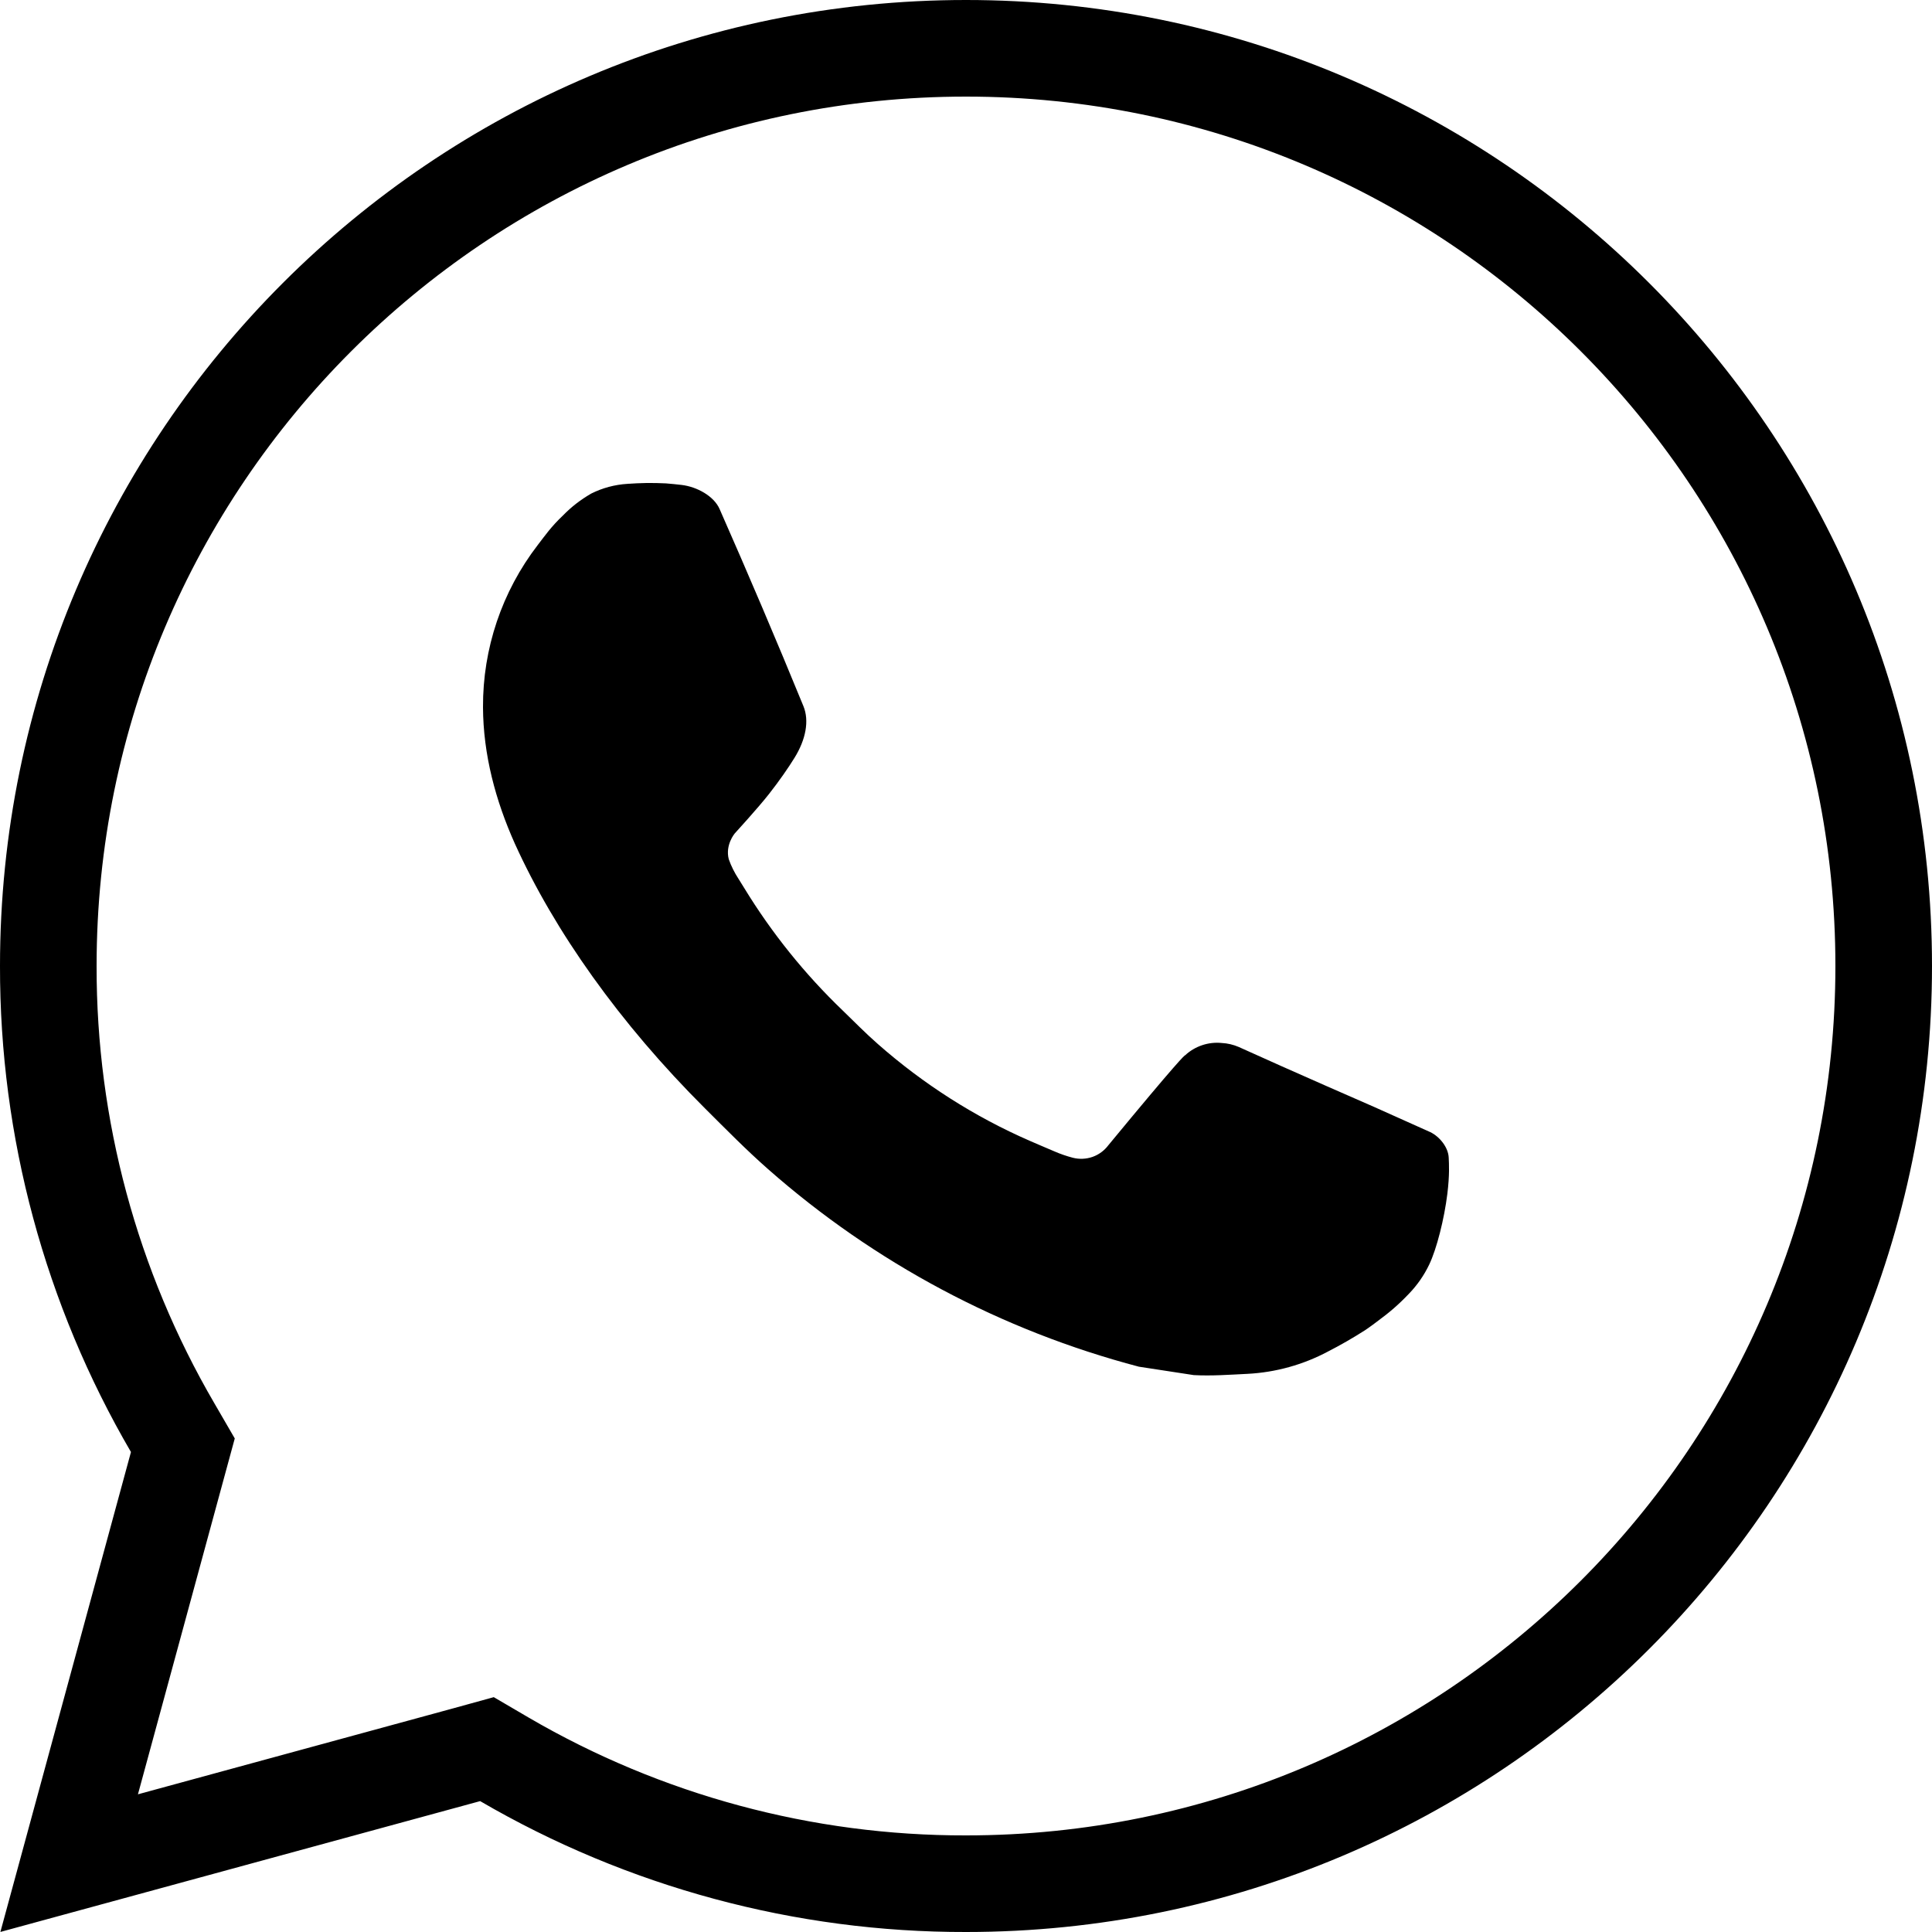 <svg width="20" height="20" viewBox="0 0 20 20" fill="none" xmlns="http://www.w3.org/2000/svg">
<path d="M10 19.5H9.999C8.321 19.503 6.672 19.058 5.222 18.213L5.041 18.107L4.838 18.163L0.716 19.287L1.838 15.163L1.893 14.961L1.788 14.78C0.942 13.33 0.497 11.68 0.5 10.001V10C0.5 4.753 4.753 0.5 10 0.5C15.247 0.5 19.5 4.753 19.5 10C19.5 15.247 15.247 19.5 10 19.5Z" stroke="black"/>
<path d="M6.693 5.001L6.493 5.009C6.364 5.017 6.237 5.051 6.121 5.109C6.013 5.171 5.914 5.247 5.827 5.337C5.707 5.45 5.639 5.548 5.566 5.643C5.196 6.124 4.997 6.714 5 7.321C5.002 7.811 5.13 8.288 5.33 8.734C5.739 9.636 6.412 10.591 7.3 11.476C7.514 11.689 7.724 11.903 7.95 12.102C9.053 13.074 10.368 13.774 11.79 14.148L12.358 14.235C12.543 14.245 12.728 14.231 12.914 14.222C13.205 14.207 13.49 14.128 13.747 13.991C13.878 13.924 14.006 13.85 14.13 13.771C14.13 13.771 14.173 13.743 14.255 13.681C14.39 13.581 14.473 13.51 14.585 13.393C14.668 13.307 14.74 13.206 14.795 13.091C14.873 12.928 14.951 12.617 14.983 12.358C15.007 12.16 15 12.052 14.997 11.985C14.993 11.878 14.904 11.767 14.807 11.72L14.225 11.459C14.225 11.459 13.355 11.08 12.823 10.838C12.767 10.814 12.708 10.8 12.647 10.797C12.579 10.79 12.509 10.798 12.444 10.82C12.379 10.842 12.319 10.877 12.269 10.924C12.264 10.922 12.197 10.979 11.474 11.855C11.432 11.911 11.375 11.953 11.31 11.976C11.244 11.999 11.173 12.002 11.106 11.985C11.041 11.968 10.977 11.946 10.915 11.919C10.791 11.867 10.748 11.847 10.663 11.811C10.089 11.561 9.558 11.222 9.088 10.808C8.962 10.698 8.845 10.578 8.725 10.462C8.332 10.085 7.989 9.659 7.705 9.194L7.646 9.099C7.604 9.035 7.569 8.966 7.544 8.894C7.506 8.747 7.605 8.629 7.605 8.629C7.605 8.629 7.848 8.363 7.961 8.219C8.071 8.079 8.164 7.943 8.224 7.846C8.342 7.656 8.379 7.461 8.317 7.31C8.037 6.626 7.747 5.945 7.449 5.269C7.39 5.135 7.215 5.039 7.056 5.02C7.002 5.014 6.948 5.008 6.894 5.004C6.76 4.997 6.625 4.999 6.491 5.008L6.693 5.001Z" fill="black"/>
</svg>
